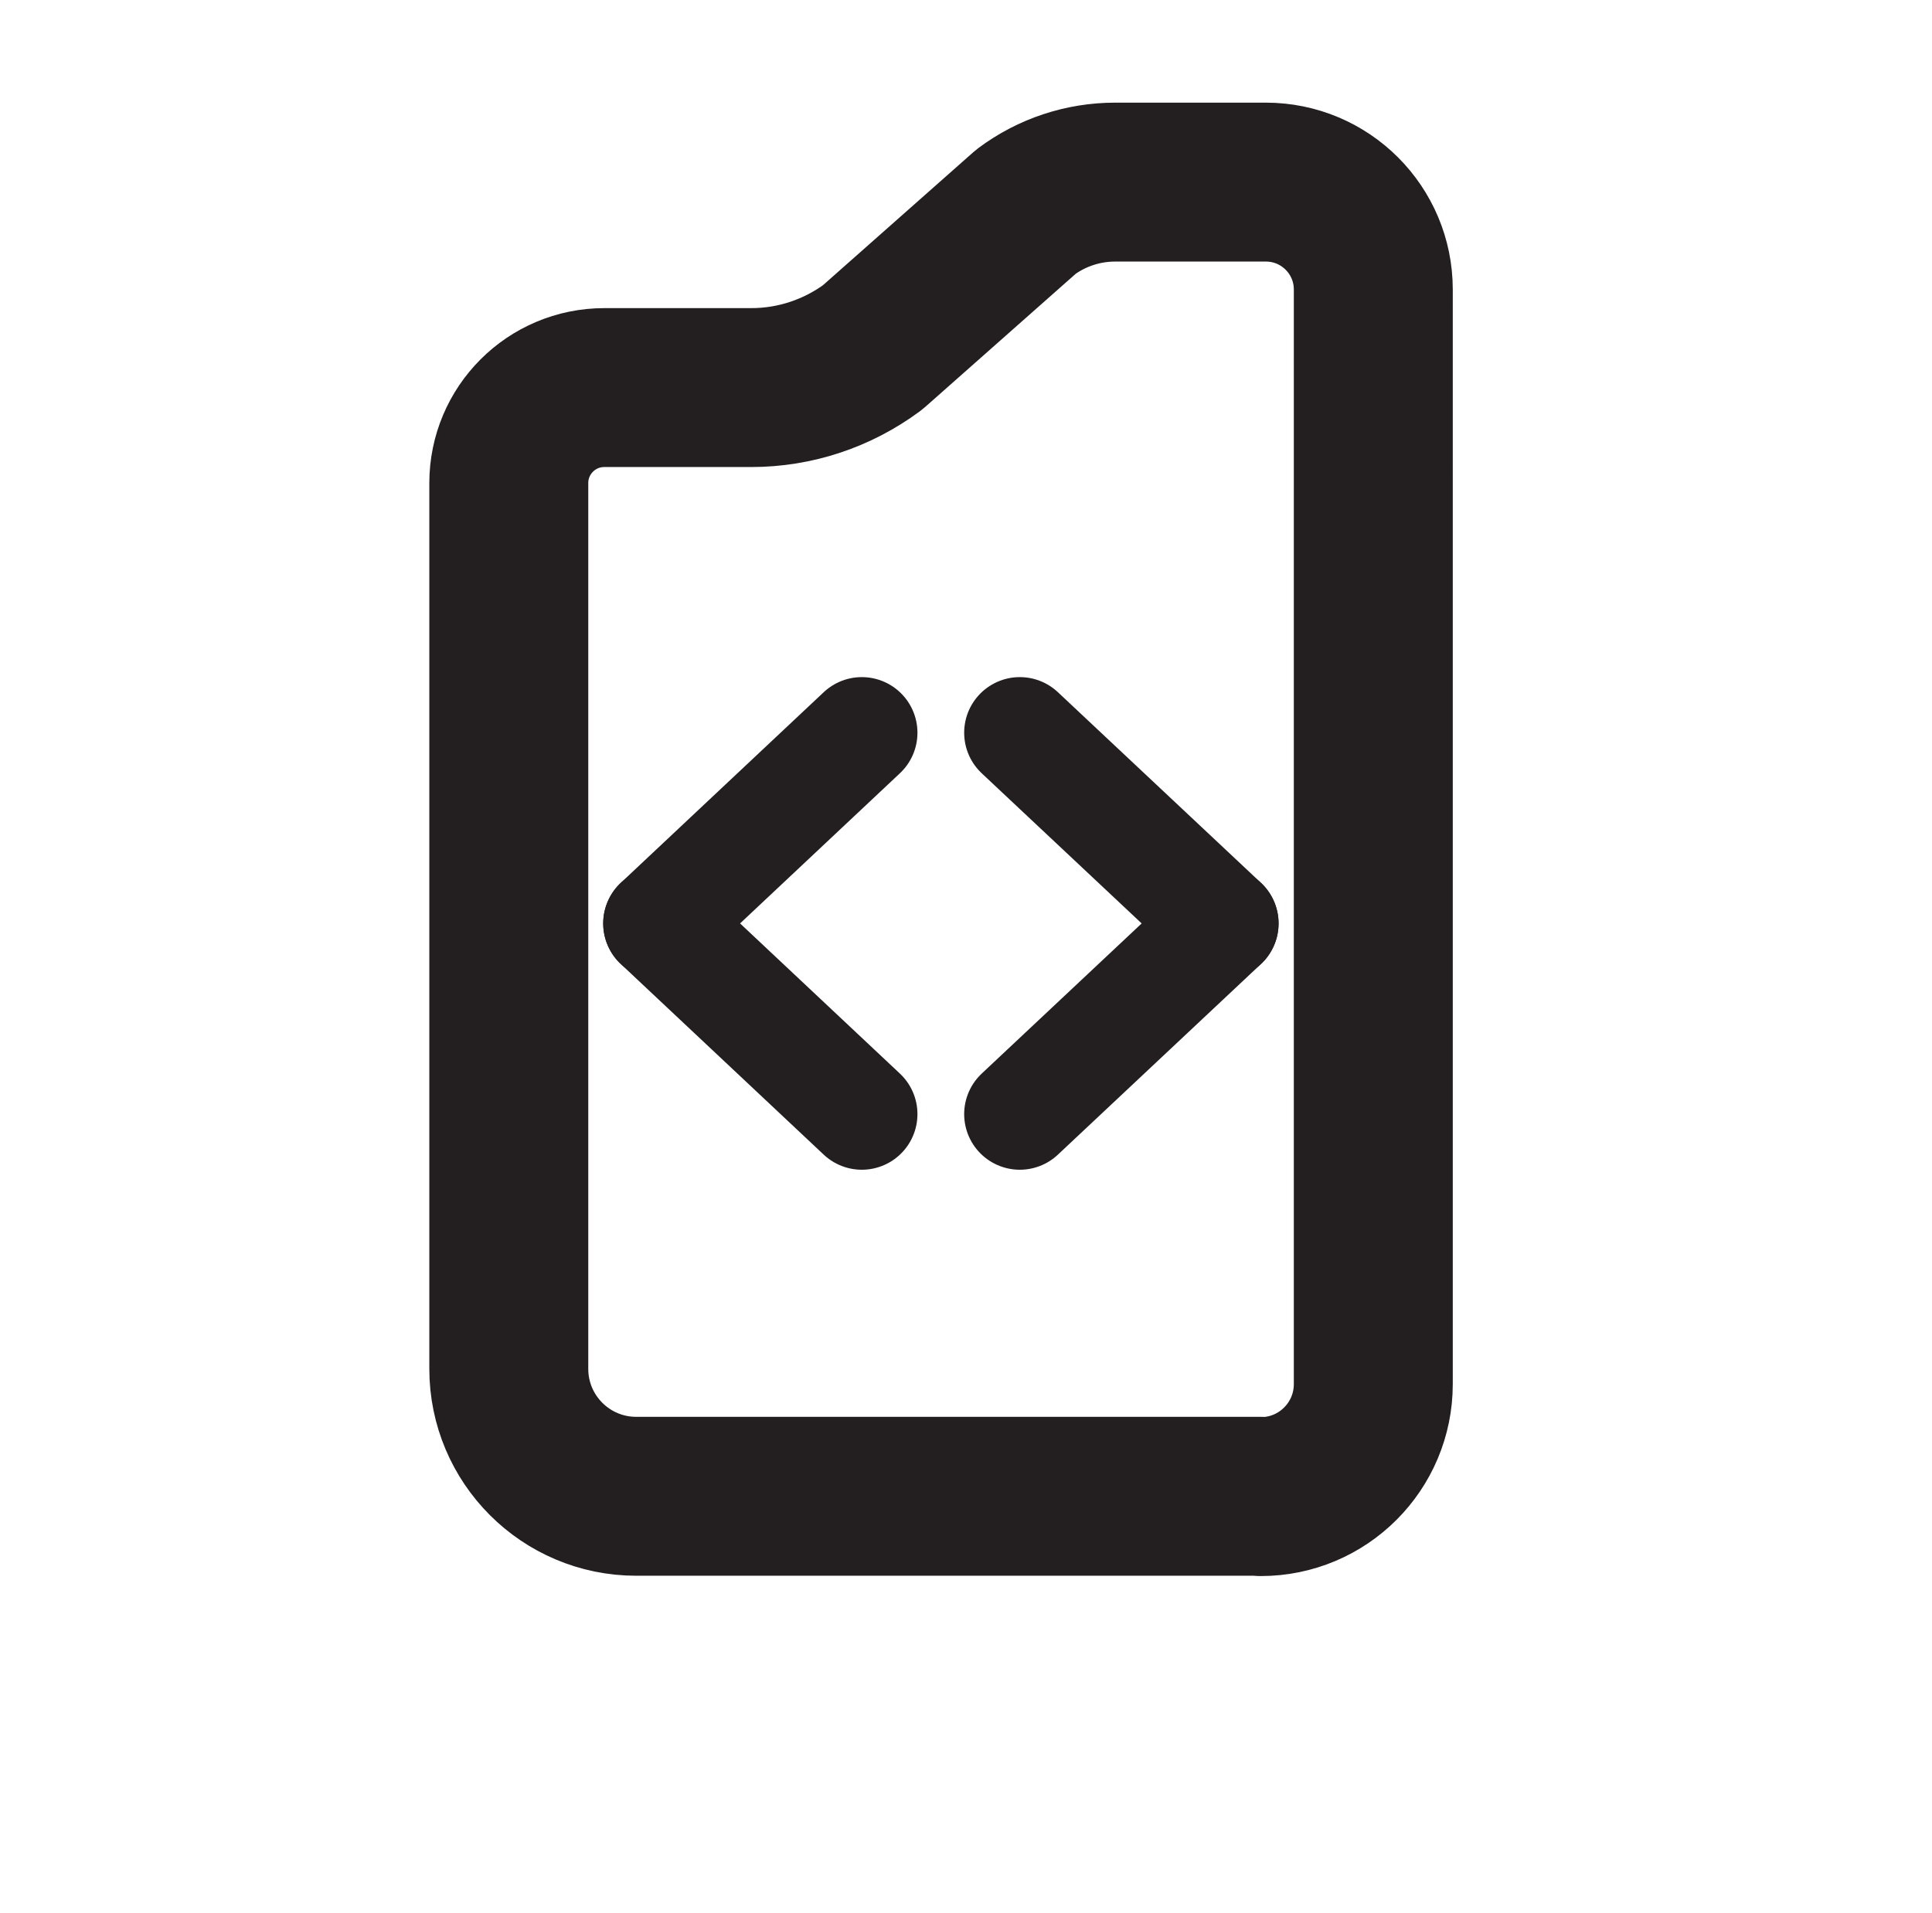 <?xml version="1.0" encoding="UTF-8"?>
<svg id="Layer_2_copy_8" data-name="Layer 2 copy 8" xmlns="http://www.w3.org/2000/svg" viewBox="0 0 121.55 120.38">
  <defs>
    <style>
      .cls-1 {
        stroke-width: 10px;
      }

      .cls-1, .cls-2 {
        fill: none;
        stroke: #231f20;
        stroke-linecap: round;
        stroke-linejoin: round;
      }

      .cls-2 {
        stroke-width: 7px;
      }
    </style>
  </defs>
  <path class="cls-1" d="M79.32,94.18c3.91,0,7.08-3.17,7.08-7.08V18.22c0-3.73-3.02-6.76-6.76-6.76h-9.48c-2.02,0-3.99.65-5.61,1.86l-9.65,8.54c-2.21,1.64-4.88,2.53-7.63,2.53h-9.25c-3.32,0-6.01,2.69-6.01,6.01v55.74c0,4.43,3.59,8.02,8.02,8.02h39.3Z"/>
  <g>
    <line class="cls-2" x1="64.16" y1="46.11" x2="76.94" y2="58.11"/>
    <line class="cls-2" x1="76.94" y1="58.11" x2="64.16" y2="70.11"/>
  </g>
  <g>
    <line class="cls-2" x1="54.22" y1="46.11" x2="41.45" y2="58.11"/>
    <line class="cls-2" x1="41.45" y1="58.11" x2="54.22" y2="70.11"/>
  </g>
</svg>
